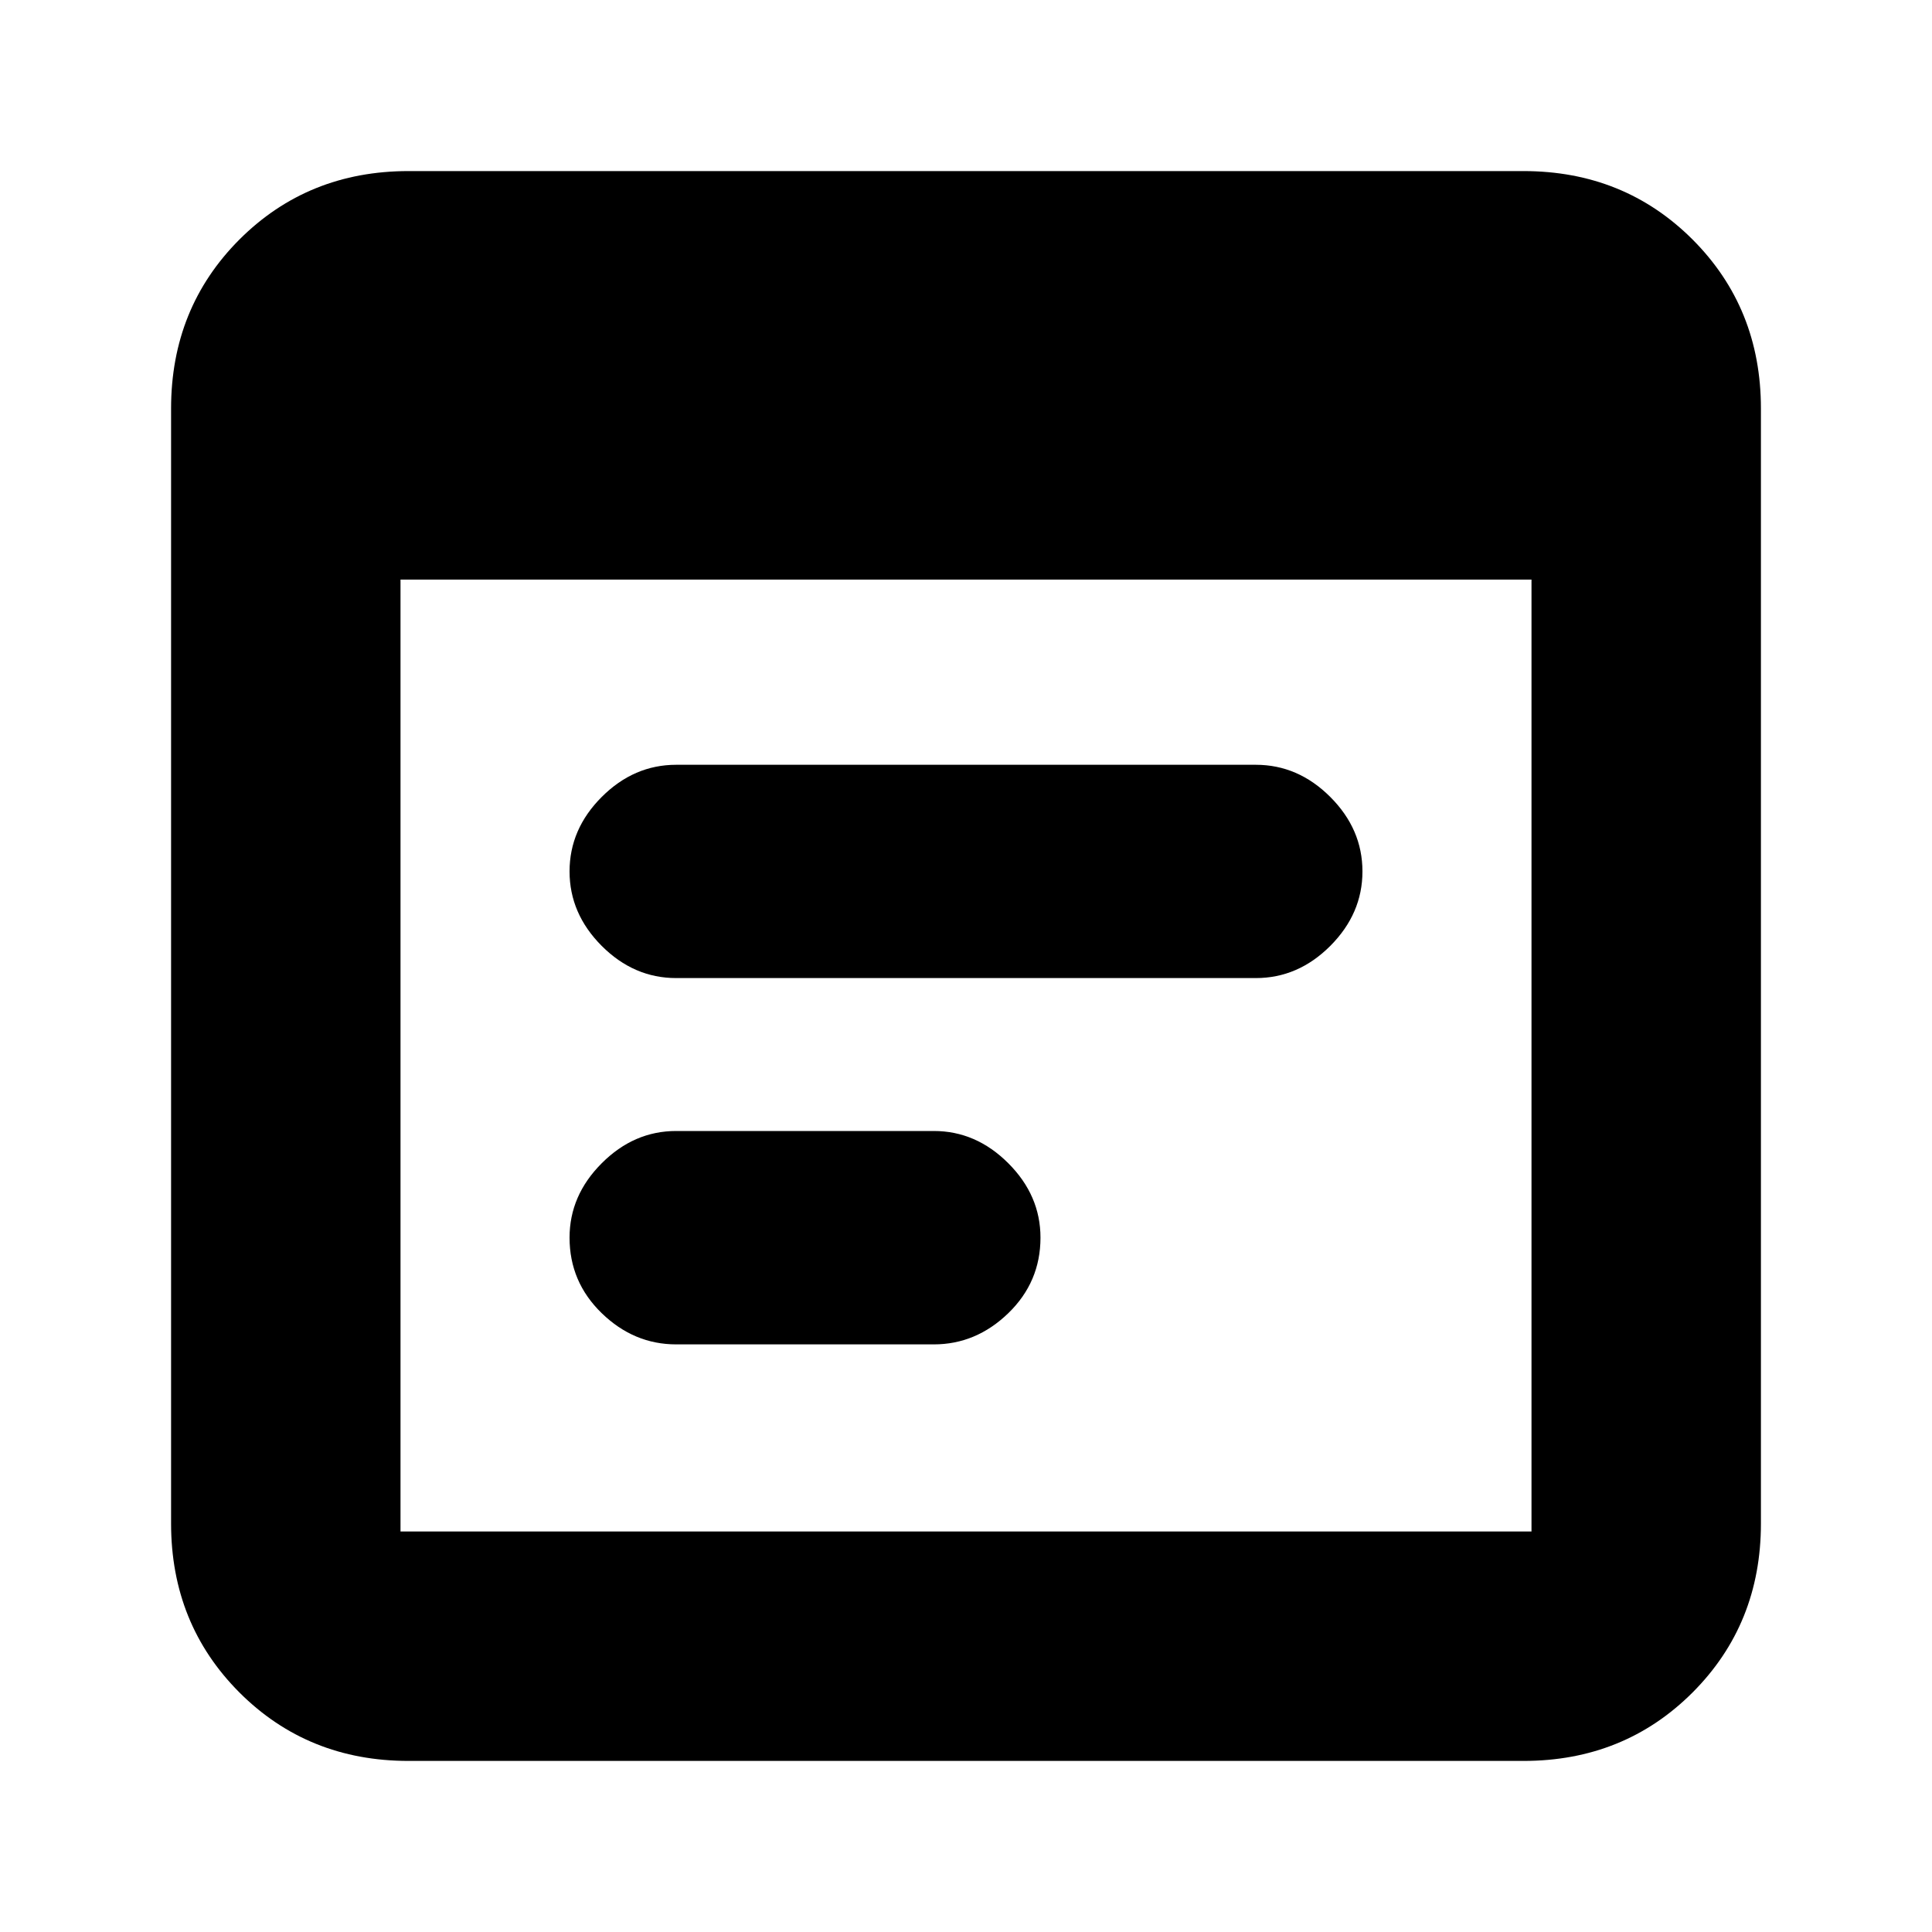 <svg xmlns="http://www.w3.org/2000/svg" height="20" width="20"><path d="M4.229 18.229q-1.041 0-1.75-.708-.708-.709-.708-1.75V4.229q0-1.041.708-1.75.709-.708 1.75-.708h11.542q1.041 0 1.75.708.708.709.708 1.75v11.542q0 1.041-.708 1.75-.709.708-1.75.708Zm-.083-2.375h11.708V6H4.146v9.854ZM7 10.125q-.438 0-.771-.333-.333-.334-.333-.771 0-.438.333-.771T7 7.917h6q.438 0 .771.333t.333.771q0 .437-.333.771-.333.333-.771.333Zm0 3.792q-.438 0-.771-.323t-.333-.782q0-.437.333-.77.333-.334.771-.334h2.667q.437 0 .771.334.333.333.333.77 0 .459-.333.782-.334.323-.771.323Z"/></svg>